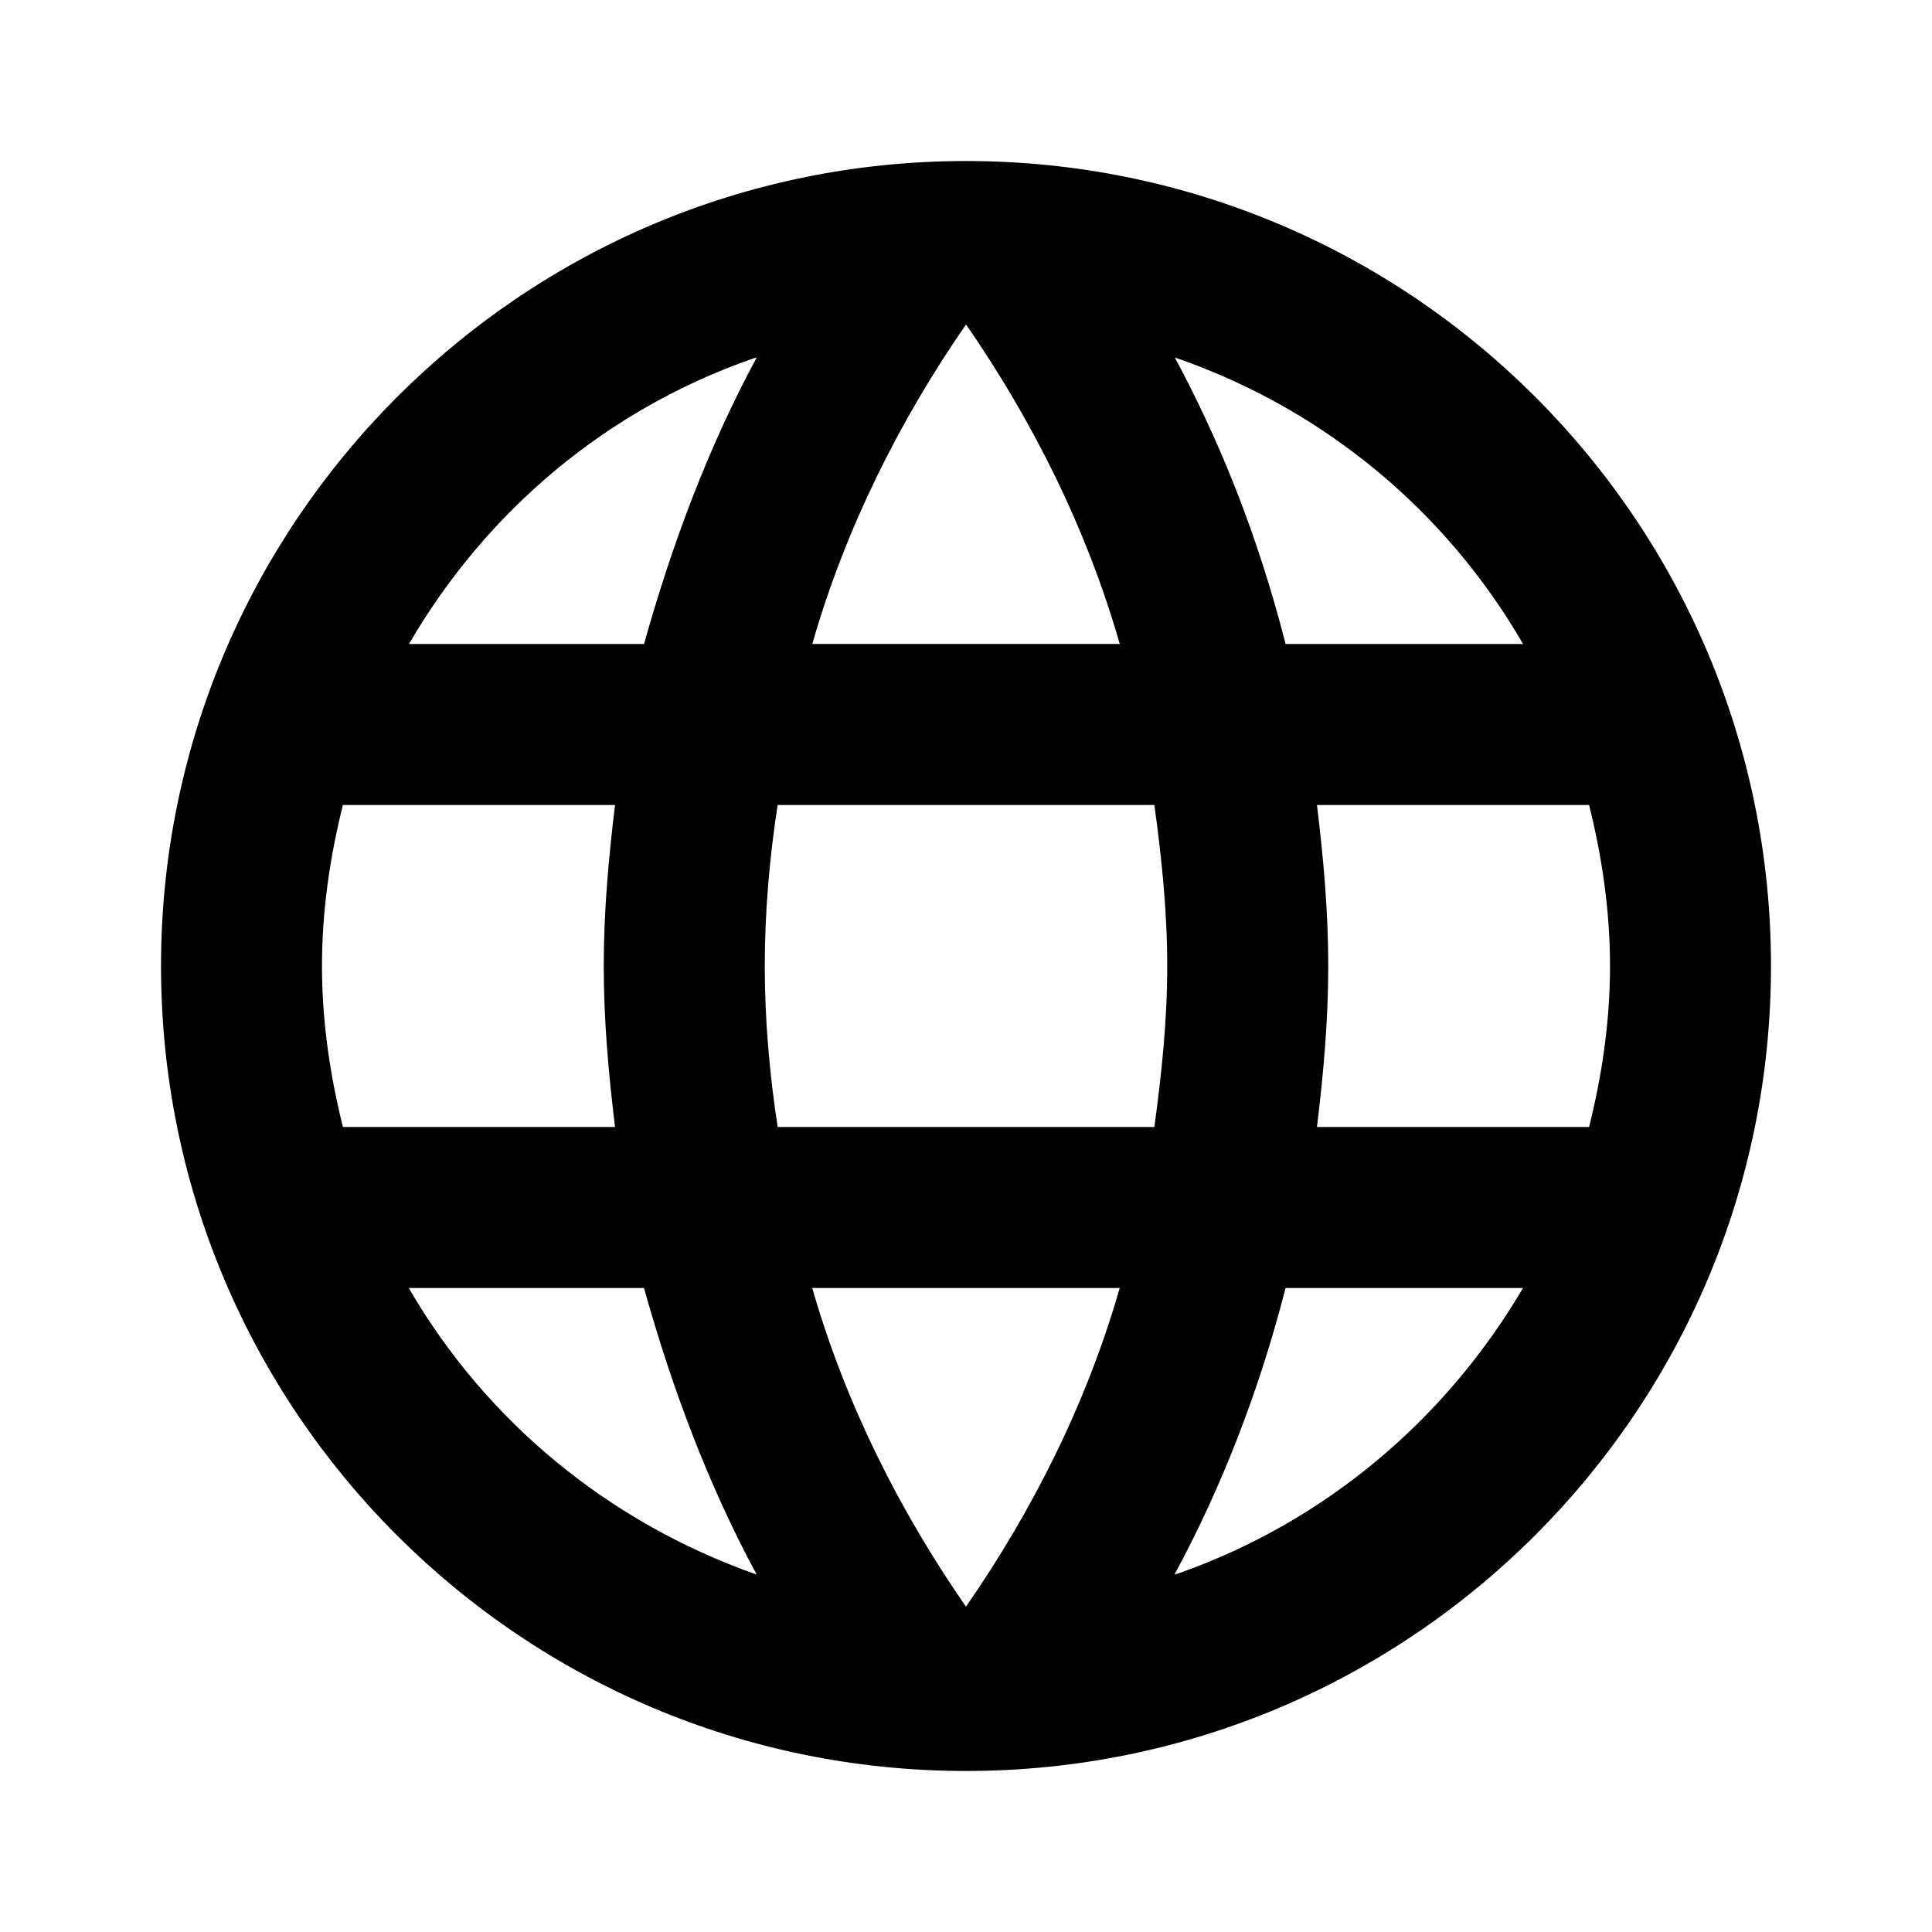 <!-- Generated by IcoMoon.io -->
<svg version="1.1" xmlns="http://www.w3.org/2000/svg" width="32" height="32" viewBox="0 0 32 32">
<title>web</title>
<path d="M21.813 18.667c0.107-0.88 0.187-1.76 0.187-2.667s-0.080-1.787-0.187-2.667h4.507c0.213 0.853 0.347 1.747 0.347 2.667s-0.133 1.813-0.347 2.667M19.453 26.080c0.8-1.48 1.413-3.080 1.84-4.747h3.933c-1.298 2.207-3.303 3.879-5.698 4.724l-0.075 0.023M19.12 18.667h-6.24c-0.133-0.88-0.213-1.76-0.213-2.667s0.080-1.8 0.213-2.667h6.24c0.12 0.867 0.213 1.76 0.213 2.667s-0.093 1.787-0.213 2.667M16 26.613c-1.107-1.6-2-3.373-2.547-5.28h5.093c-0.547 1.907-1.44 3.68-2.547 5.28M10.667 10.667h-3.893c1.285-2.213 3.289-3.888 5.686-4.724l0.074-0.022c-0.8 1.48-1.4 3.080-1.867 4.747M6.773 21.333h3.893c0.467 1.667 1.067 3.267 1.867 4.747-2.466-0.868-4.467-2.54-5.733-4.696l-0.027-0.050M5.68 18.667c-0.213-0.853-0.347-1.747-0.347-2.667s0.133-1.813 0.347-2.667h4.507c-0.107 0.88-0.187 1.76-0.187 2.667s0.080 1.787 0.187 2.667M16 5.373c1.107 1.6 2 3.387 2.547 5.293h-5.093c0.547-1.907 1.44-3.693 2.547-5.293M25.227 10.667h-3.933c-0.463-1.805-1.093-3.384-1.895-4.856l0.055 0.109c2.453 0.84 4.493 2.533 5.773 4.747M16 2.667c-7.373 0-13.333 6-13.333 13.333 0 7.364 5.97 13.333 13.333 13.333v0c7.364 0 13.333-5.97 13.333-13.333v0c0-7.364-5.97-13.333-13.333-13.333v0z"></path>
</svg>
